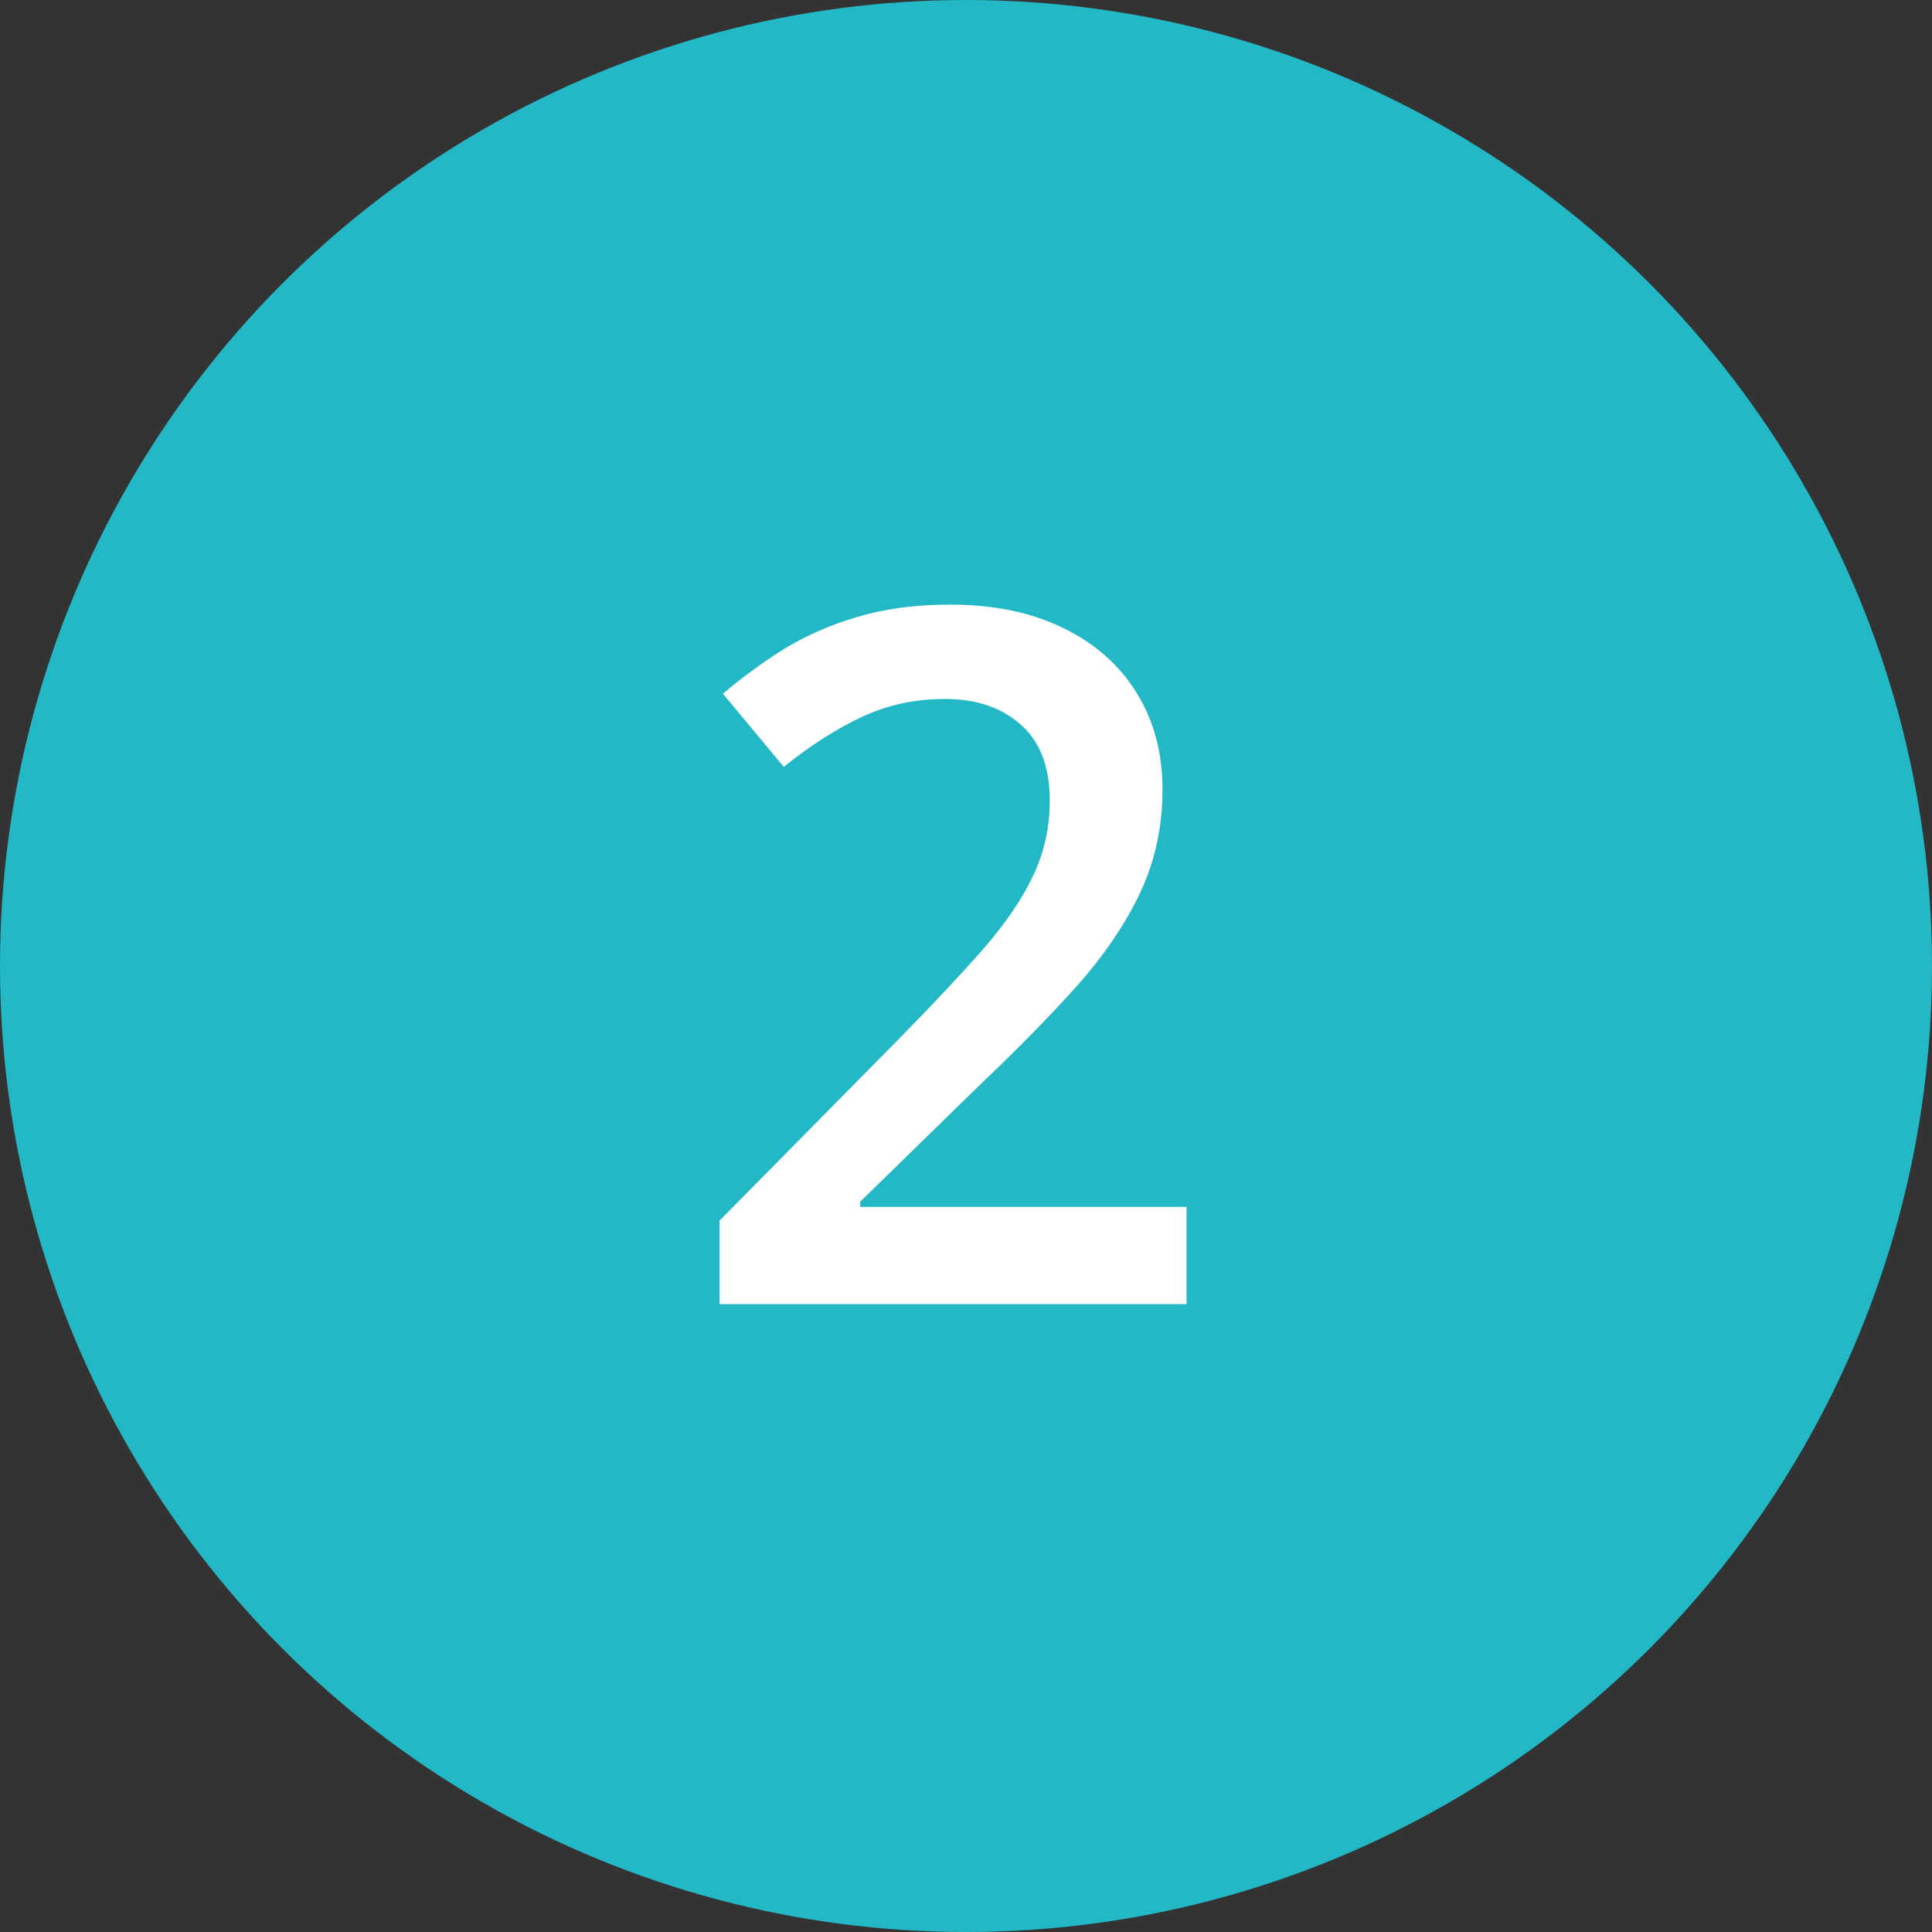<svg width="40" height="40" viewBox="0 0 40 40" fill="none" xmlns="http://www.w3.org/2000/svg">
<rect x="0" y="0" width="40" height="40" fill="#333333" stroke="none"/>
<circle cx="20" cy="20" r="20" fill="#22B8C6"/>
<path d="M24.566 27H14.898V25.271L18.6 21.521C19.316 20.792 19.905 20.164 20.367 19.637C20.829 19.103 21.171 18.598 21.393 18.123C21.62 17.648 21.734 17.13 21.734 16.57C21.734 15.88 21.536 15.359 21.139 15.008C20.741 14.65 20.217 14.471 19.566 14.471C18.948 14.471 18.375 14.594 17.848 14.842C17.327 15.083 16.787 15.428 16.227 15.877L14.967 14.363C15.364 14.025 15.787 13.716 16.236 13.435C16.692 13.156 17.2 12.934 17.76 12.771C18.32 12.602 18.958 12.518 19.674 12.518C20.579 12.518 21.36 12.68 22.018 13.006C22.675 13.325 23.18 13.771 23.531 14.344C23.889 14.917 24.068 15.584 24.068 16.346C24.068 17.114 23.915 17.824 23.609 18.475C23.303 19.126 22.867 19.77 22.301 20.408C21.734 21.04 21.061 21.727 20.279 22.469L17.809 24.881V24.988H24.566V27Z" fill="white"/>
</svg>
